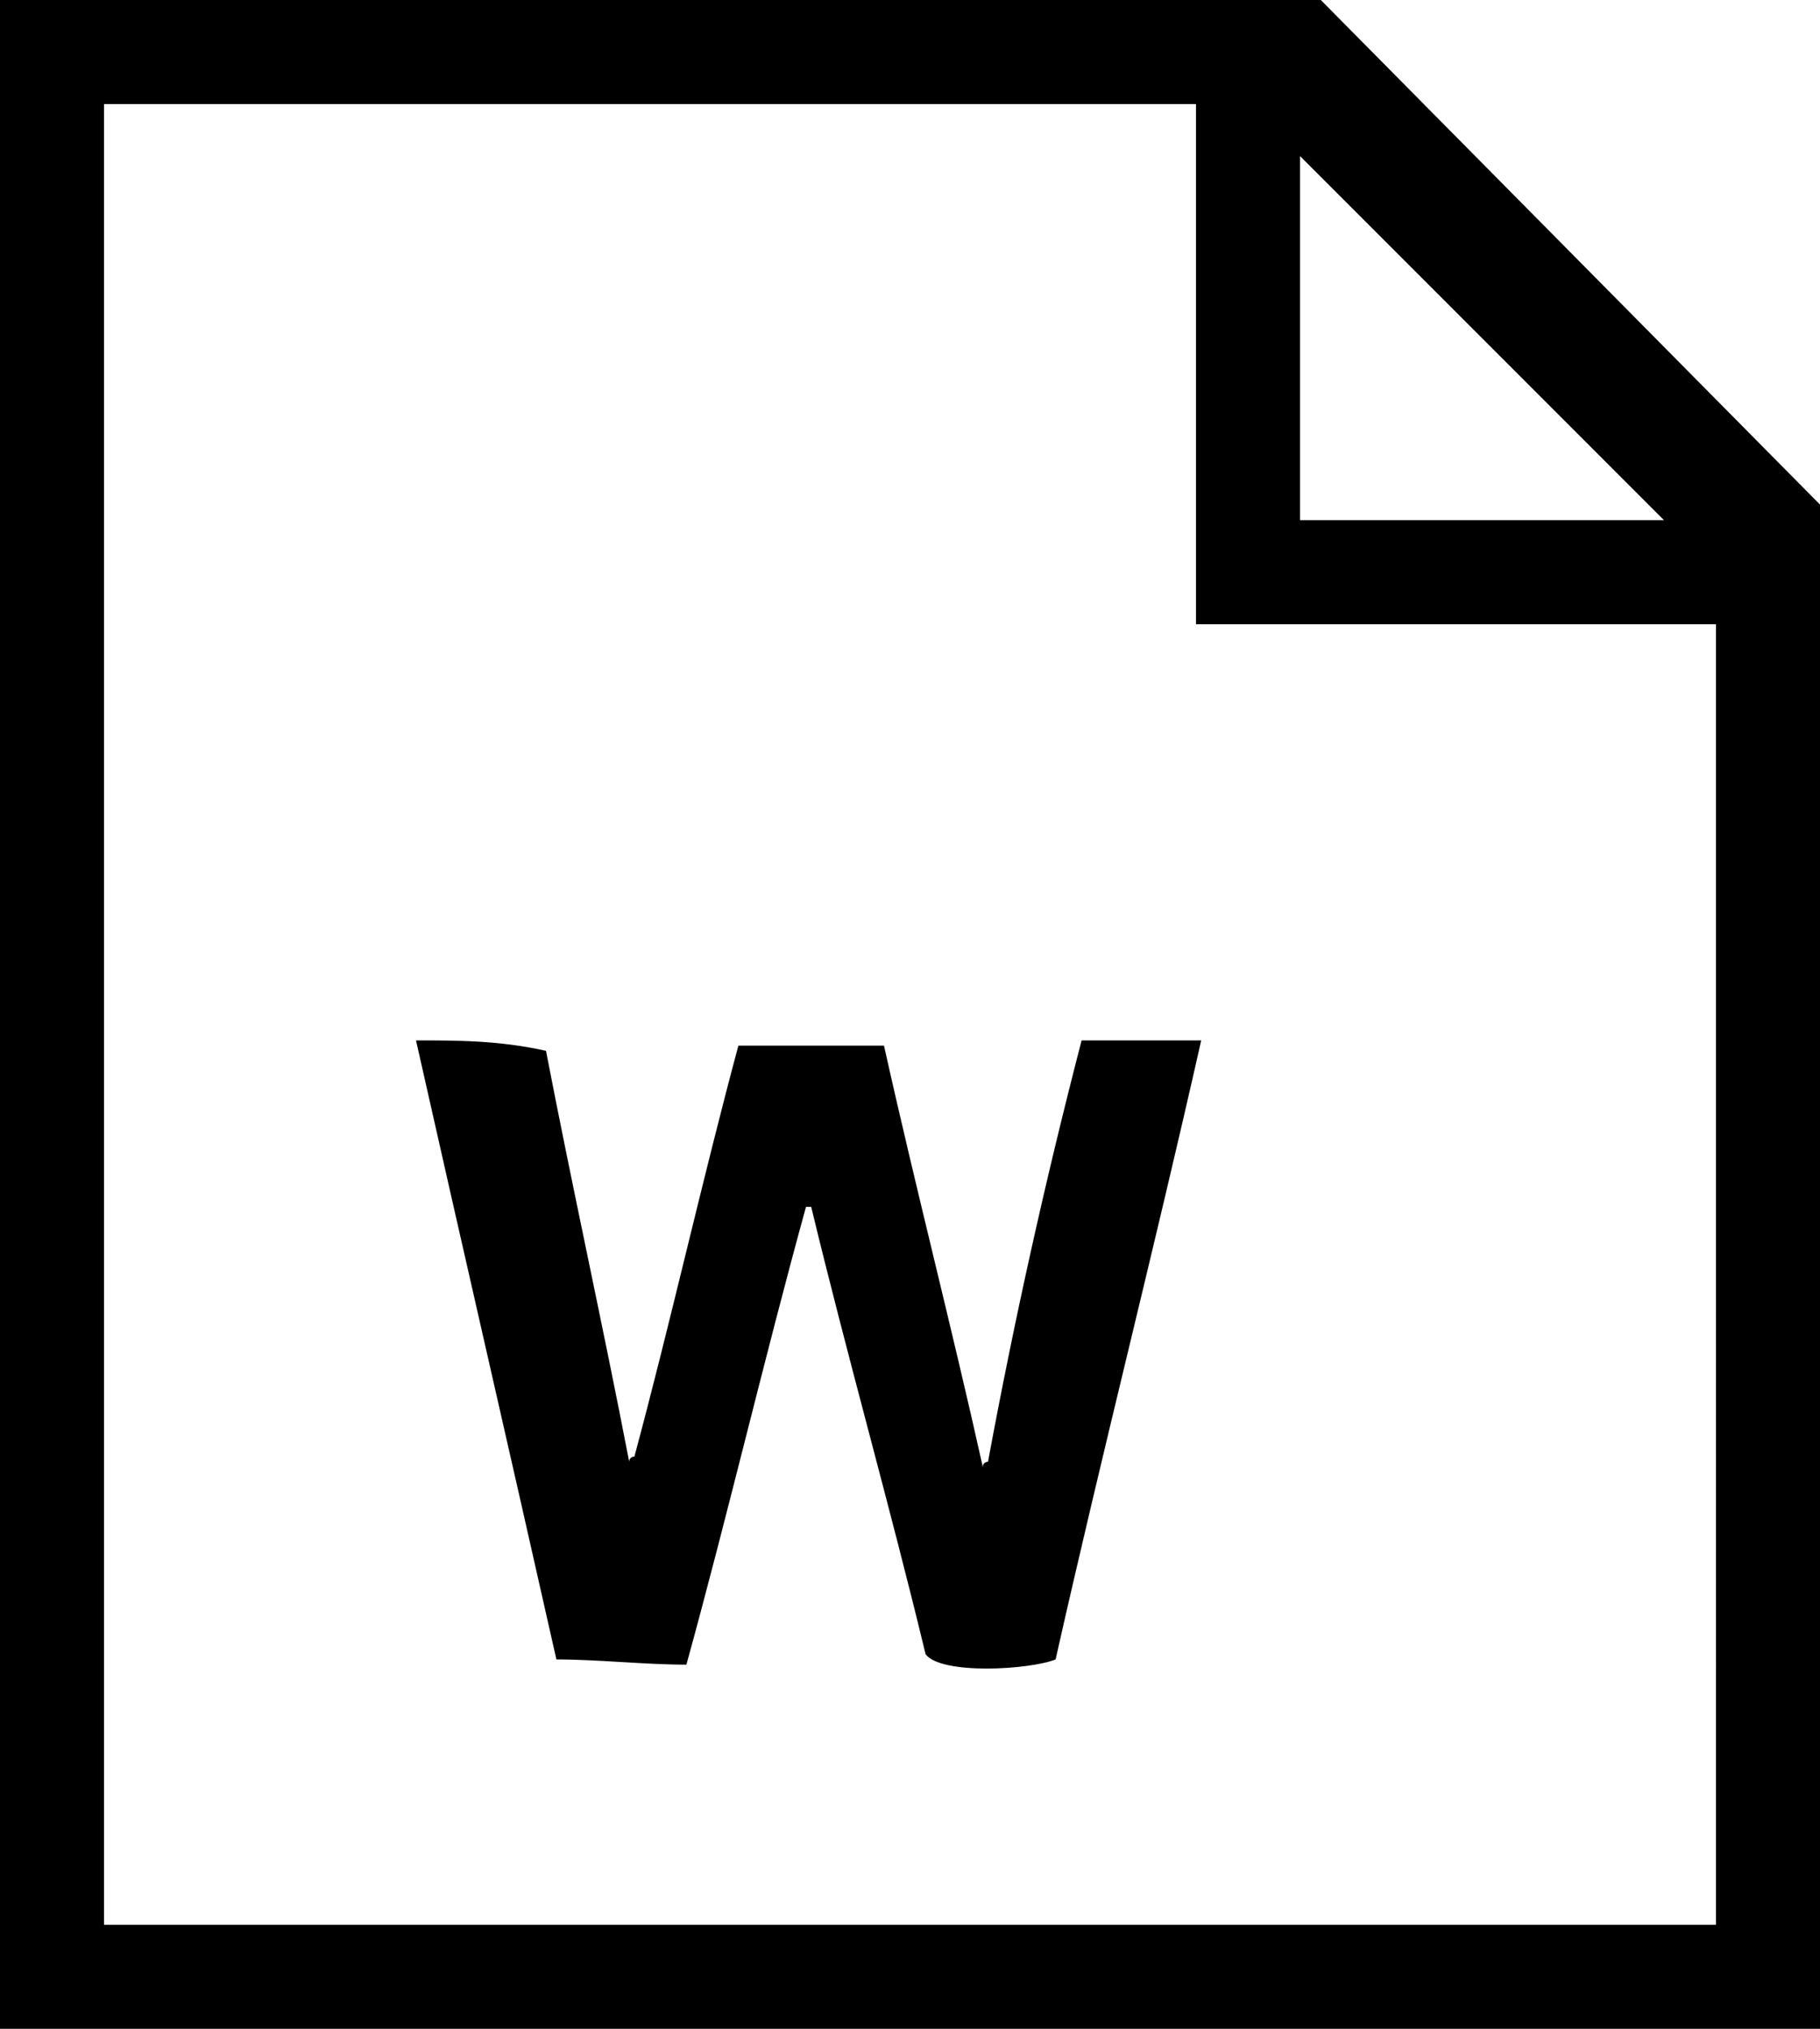 <?xml version="1.0" encoding="utf-8"?>
<!-- Generator: Adobe Illustrator 18.0.0, SVG Export Plug-In . SVG Version: 6.00 Build 0)  -->
<!DOCTYPE svg PUBLIC "-//W3C//DTD SVG 1.1//EN" "http://www.w3.org/Graphics/SVG/1.1/DTD/svg11.dtd">
<svg version="1.1" id="Warstwa_1" xmlns="http://www.w3.org/2000/svg" xmlns:xlink="http://www.w3.org/1999/xlink" x="0px" y="0px"
	 viewBox="0 0 35 39" enable-background="new 0 0 35 39" xml:space="preserve">
<g>
	<path d="M25.4,0H0v39h35V9.7L25.4,0z M25,3l7,7h-7V3z M33,37H2V2h21v10h10V37z M19,28.1c0,0-0.1,0-0.1,0.1
		c-0.6-2.7-1.3-5.4-1.9-8.1h-2.8c-0.7,2.6-1.3,5.3-2,7.9c0,0-0.1,0-0.1,0.1c-0.5-2.6-1.1-5.3-1.6-7.9C9.6,20,8.8,20,8,20
		c0.9,4,1.8,7.9,2.7,11.9c0.8,0,1.7,0.1,2.5,0.1c0.8-2.9,1.5-5.9,2.3-8.8h0.1c0.7,2.9,1.5,5.7,2.2,8.6c0.3,0.4,2,0.3,2.5,0.1
		c0.9-4,1.9-7.9,2.8-11.9h-2.3C20.1,22.7,19.5,25.4,19,28.1z"/>
</g>
</svg>
